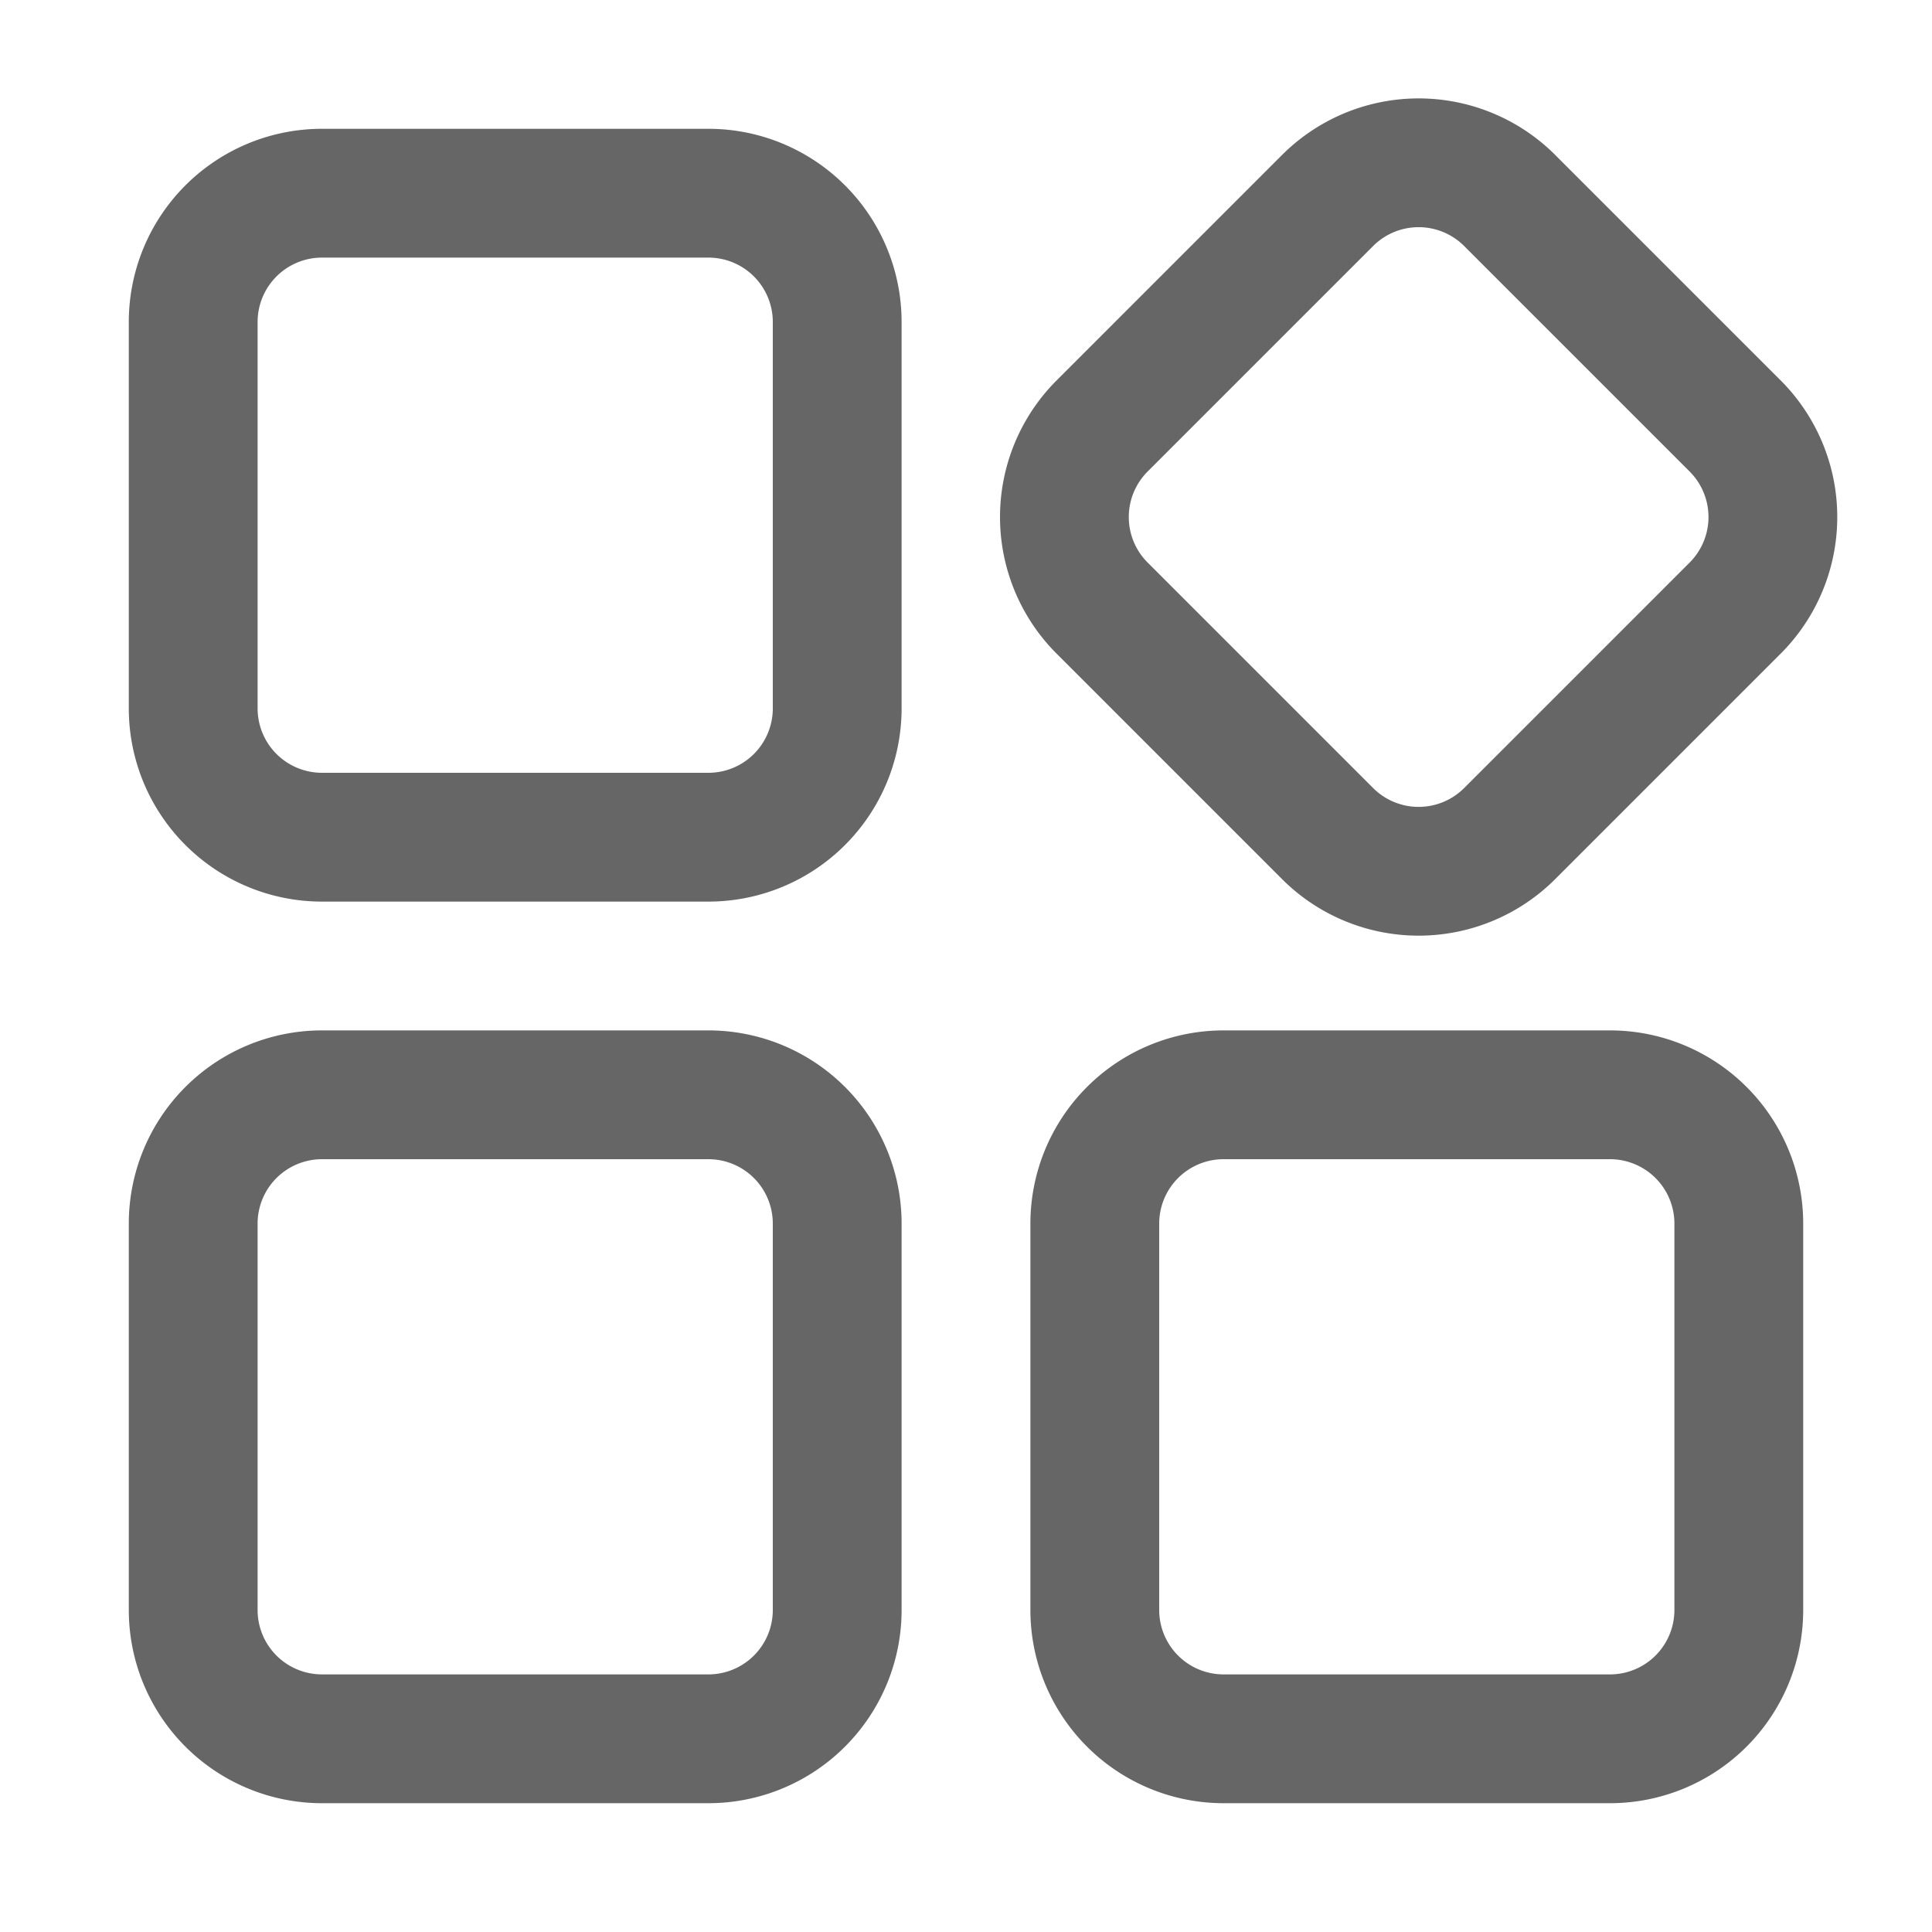 <?xml version="1.0" standalone="no"?><!DOCTYPE svg PUBLIC "-//W3C//DTD SVG 1.1//EN" "http://www.w3.org/Graphics/SVG/1.1/DTD/svg11.dtd"><svg t="1644913791117" class="icon" viewBox="0 0 1024 1024" version="1.1" xmlns="http://www.w3.org/2000/svg" p-id="2939" xmlns:xlink="http://www.w3.org/1999/xlink" width="200" height="200"><defs><style type="text/css"></style></defs><path d="M170.667 136.533a34.133 34.133 0 0 0-34.133 34.133v204.8a34.133 34.133 0 0 0 34.133 34.133h204.8a34.133 34.133 0 0 0 34.133-34.133V170.667a34.133 34.133 0 0 0-34.133-34.133H170.667z m0-68.267h204.8a102.4 102.4 0 0 1 102.4 102.4v204.8a102.4 102.4 0 0 1-102.4 102.4H170.667a102.4 102.4 0 0 1-102.4-102.4V170.667a102.4 102.4 0 0 1 102.4-102.4z m0 546.133a34.133 34.133 0 0 0-34.133 34.133v204.8a34.133 34.133 0 0 0 34.133 34.133h204.8a34.133 34.133 0 0 0 34.133-34.133V648.533a34.133 34.133 0 0 0-34.133-34.133H170.667z m0-68.267h204.8a102.4 102.4 0 0 1 102.4 102.4v204.8a102.4 102.4 0 0 1-102.4 102.4H170.667a102.4 102.4 0 0 1-102.4-102.4V648.533a102.4 102.4 0 0 1 102.4-102.4z m477.867 68.267a34.133 34.133 0 0 0-34.133 34.133v204.8a34.133 34.133 0 0 0 34.133 34.133h204.8a34.133 34.133 0 0 0 34.133-34.133V648.533a34.133 34.133 0 0 0-34.133-34.133H648.533z m0-68.267h204.8a102.4 102.4 0 0 1 102.4 102.4v204.8a102.4 102.4 0 0 1-102.4 102.4H648.533a102.4 102.4 0 0 1-102.4-102.4V648.533a102.4 102.4 0 0 1 102.4-102.4z m-40.243-296.243a34.133 34.133 0 0 0 0 48.299l119.467 119.467a34.133 34.133 0 0 0 48.299 0l119.467-119.467a34.133 34.133 0 0 0 0-48.299l-119.467-119.467a34.133 34.133 0 0 0-48.299 0l-119.467 119.467z m-48.265-48.265l119.467-119.467a102.4 102.4 0 0 1 144.828 0l119.467 119.467a102.4 102.4 0 0 1 0 144.828l-119.467 119.467a102.4 102.4 0 0 1-144.828 0l-119.467-119.467a102.4 102.4 0 0 1 0-144.828z" fill="#666666" p-id="2940"></path></svg>